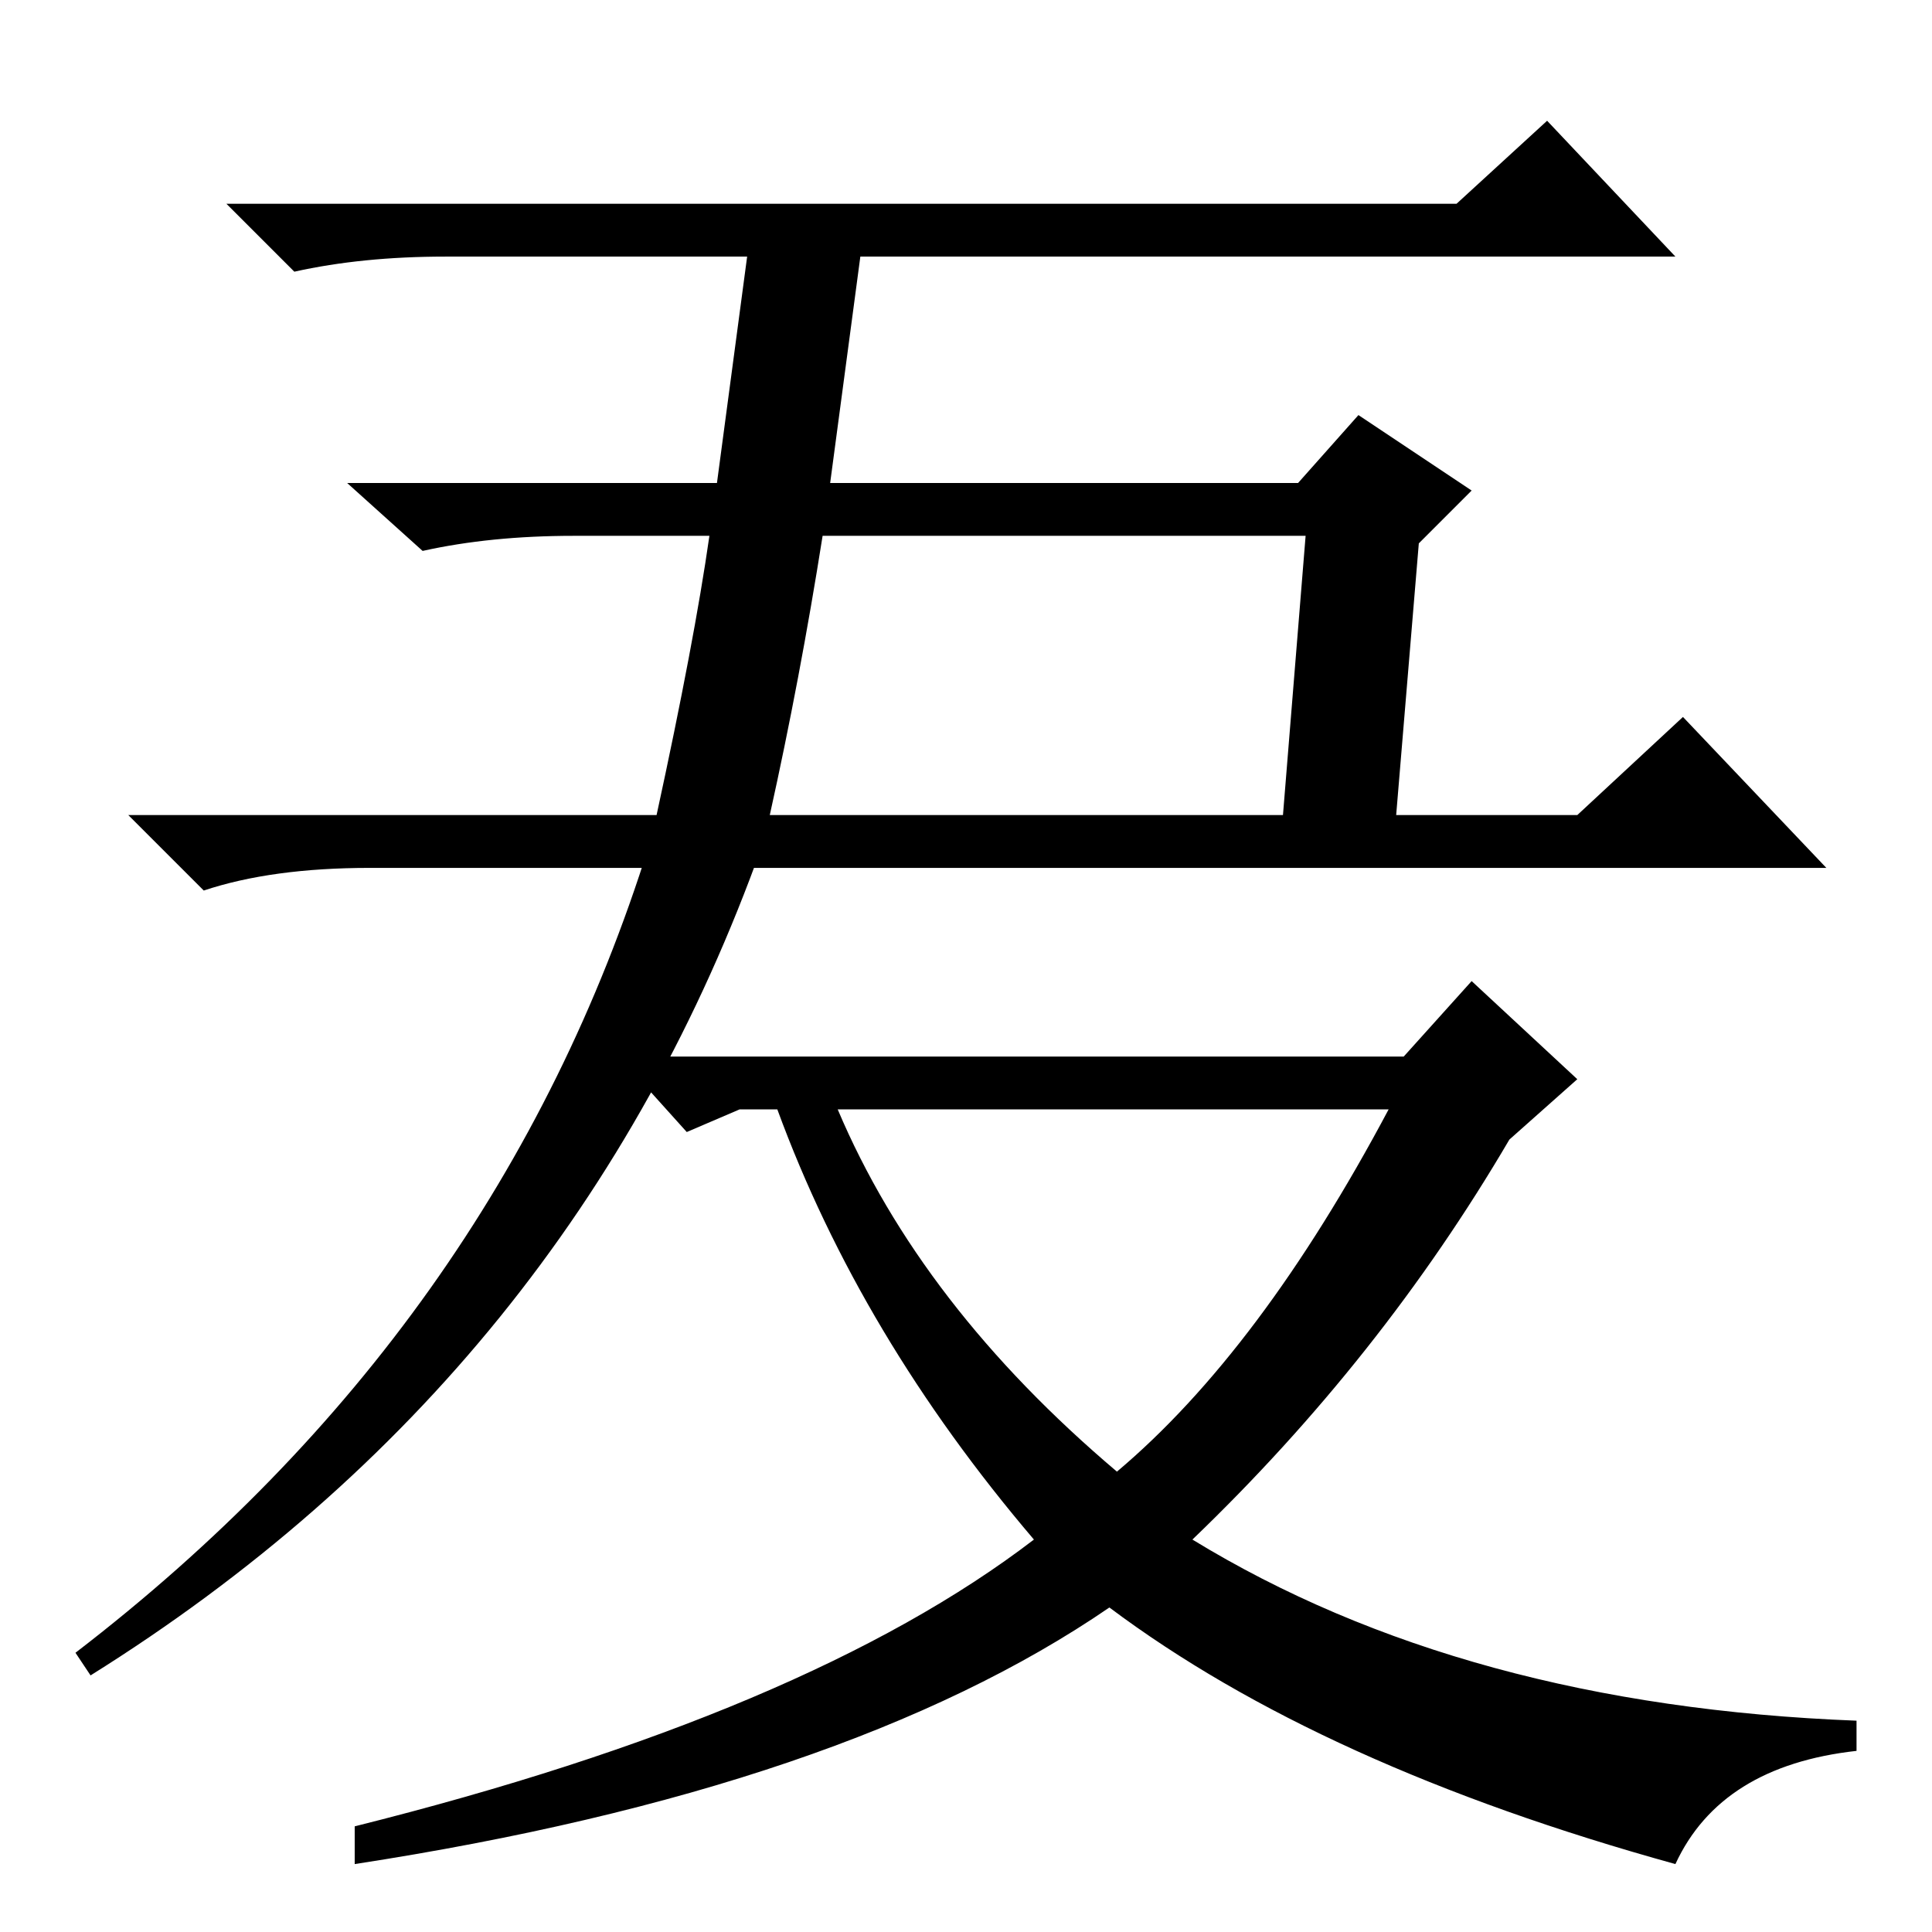 <?xml version="1.0" standalone="no"?>
<!DOCTYPE svg PUBLIC "-//W3C//DTD SVG 1.1//EN" "http://www.w3.org/Graphics/SVG/1.1/DTD/svg11.dtd" >
<svg xmlns="http://www.w3.org/2000/svg" xmlns:xlink="http://www.w3.org/1999/xlink" version="1.1" viewBox="0 -36 256 256">
  <g transform="matrix(1 0 0 -1 0 220)">
   <path fill="currentColor"
d="M185 148h24l14 13l19 -20h-193q-13 0 -22 -3l-10 10h70q5 23 7 37h-18q-11 0 -20 -2l-10 9h49l4 30h-40q-11 0 -20 -2l-9 9h163l12 11l17 -18h-108l-4 -30h62l8 9l15 -10l-7 -7zM173 185h-64q-3 -19 -7 -37h68zM86 144h7h8q-25 -70 -89 -110l-2 3q56 43 76 107zM147 43
q-35 -24 -100 -34v5q60 15 90 38q-23 27 -34 57h-5l-7 -3l-9 10h104l9 10l14 -13l-9 -8q-17 -29 -42 -53q36 -22 88 -24v-4q-18 -2 -24 -15q-47 13 -75 34zM148 61q19 16 36 48h-73q11 -26 37 -48z" />
  </g>

</svg>
